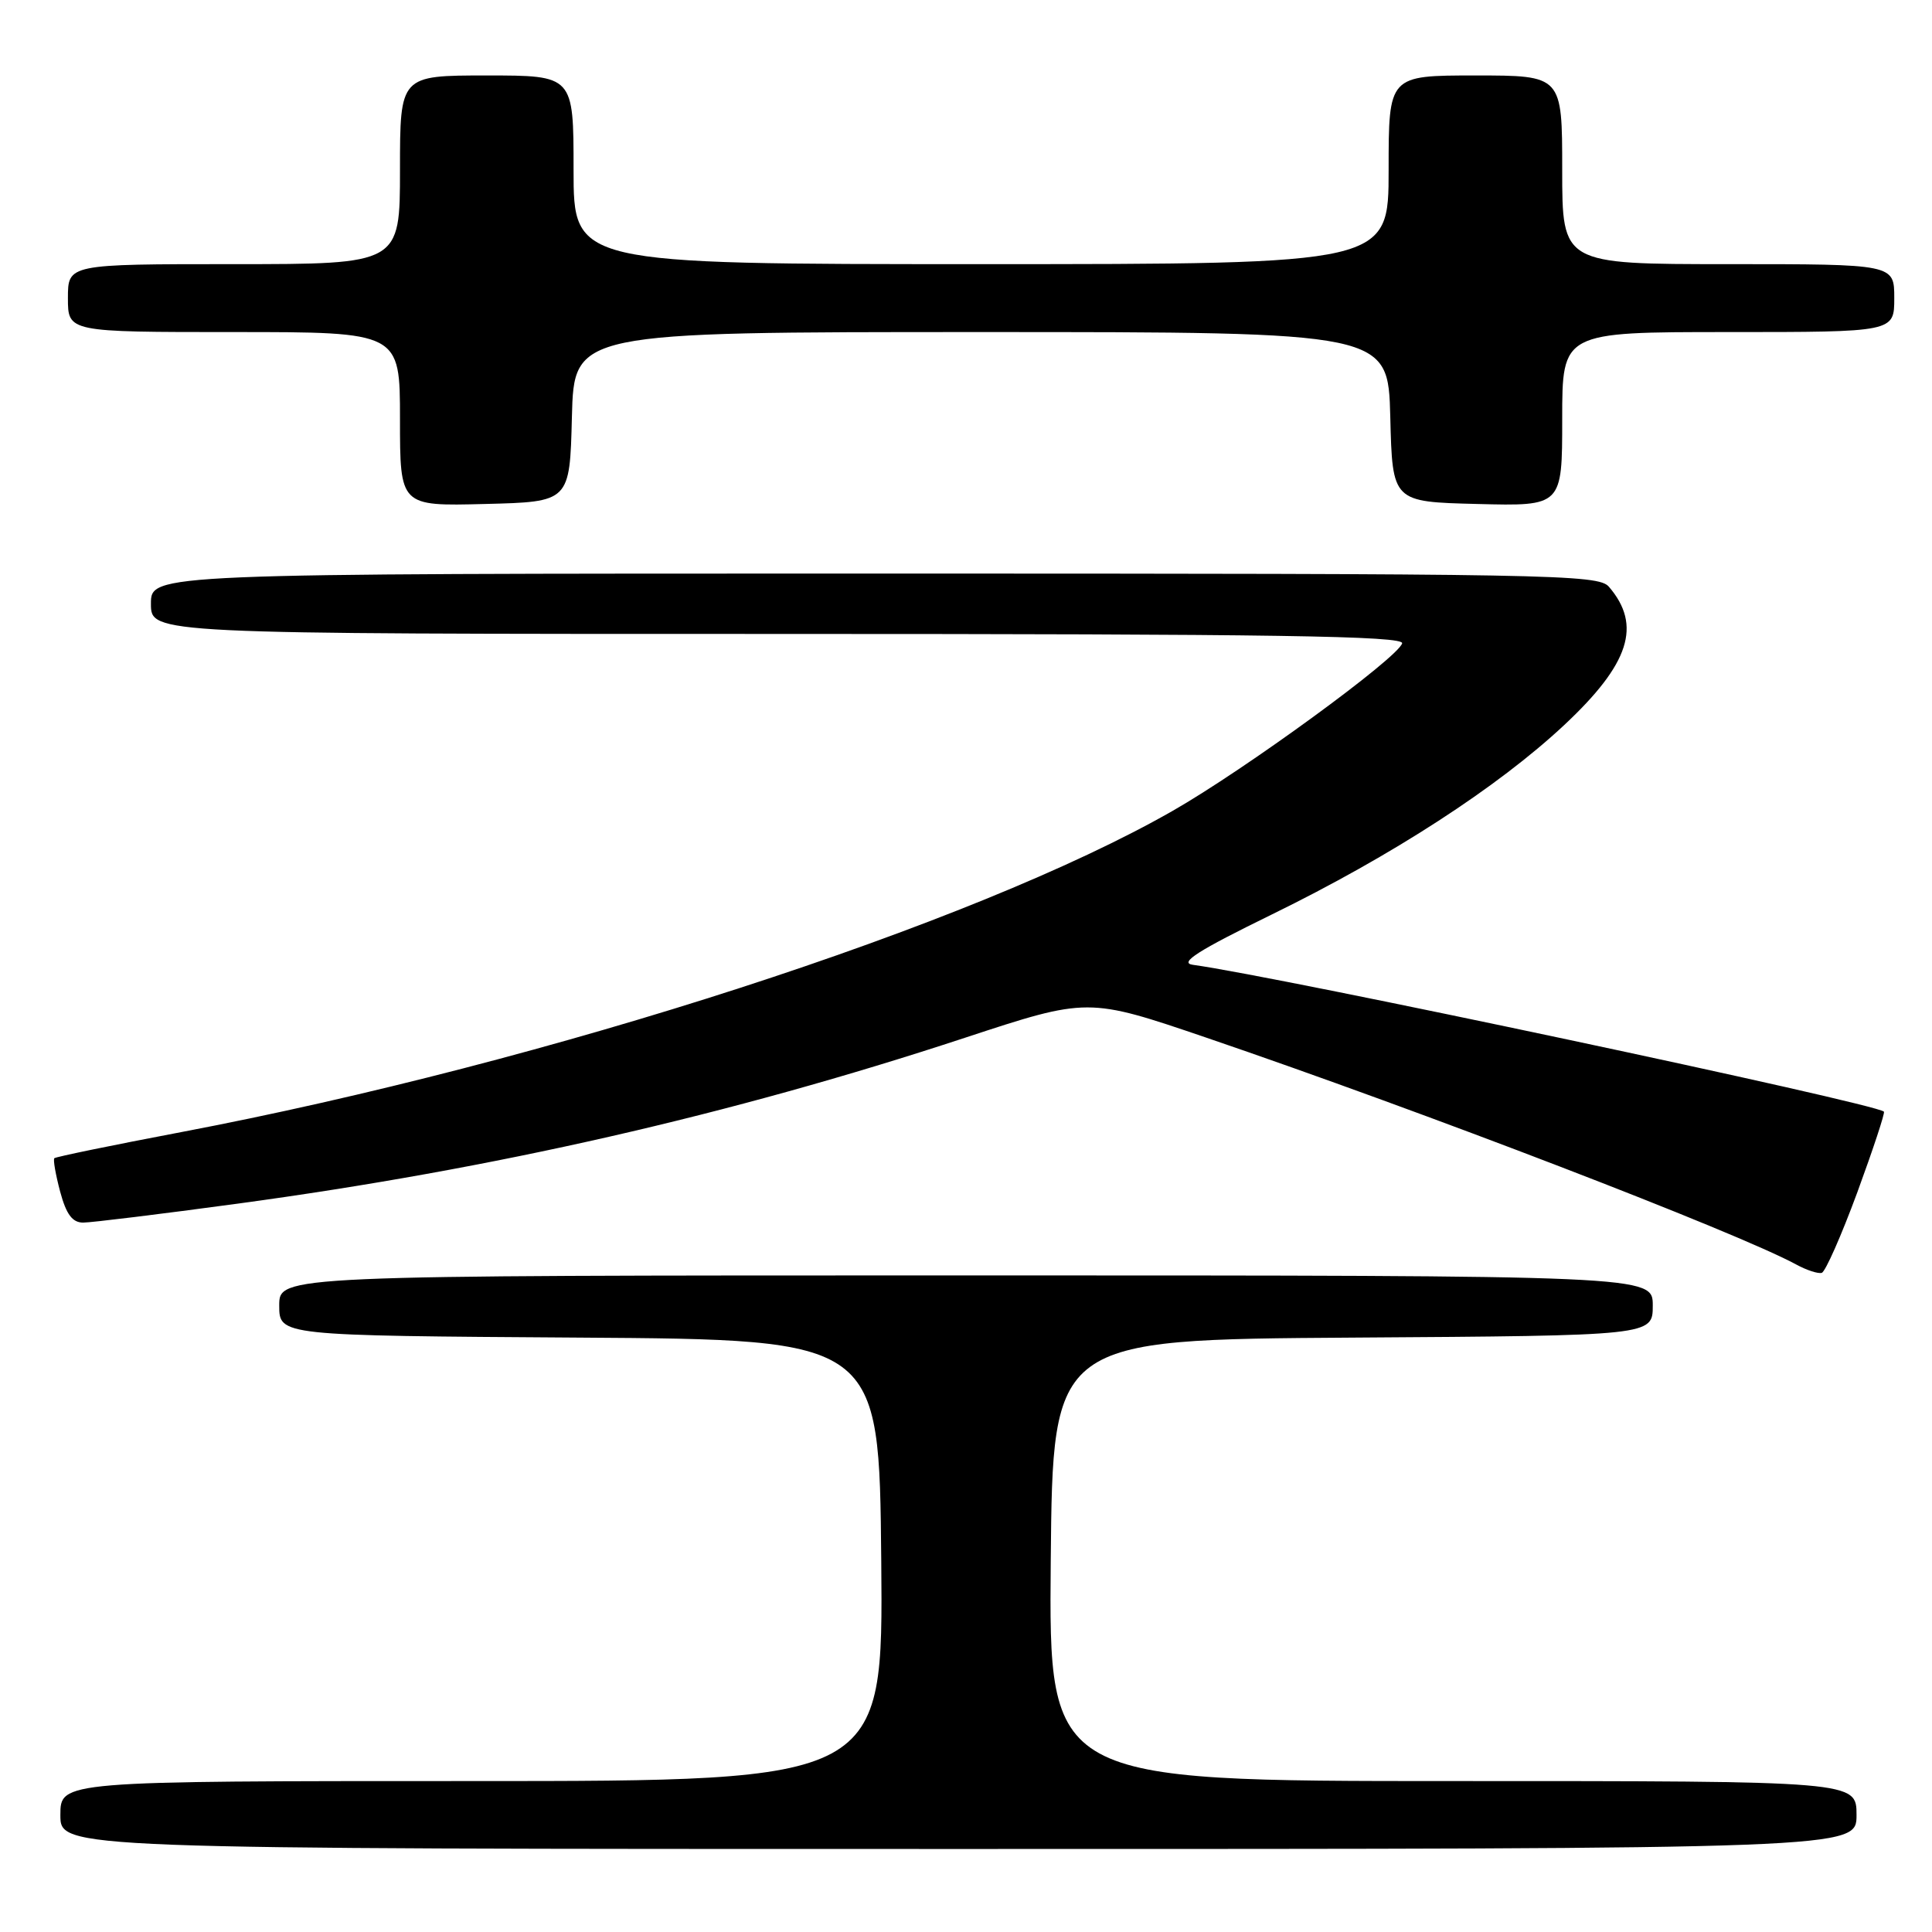 <?xml version="1.0" encoding="UTF-8" standalone="no"?>
<!DOCTYPE svg PUBLIC "-//W3C//DTD SVG 1.1//EN" "http://www.w3.org/Graphics/SVG/1.1/DTD/svg11.dtd" >
<svg xmlns="http://www.w3.org/2000/svg" xmlns:xlink="http://www.w3.org/1999/xlink" version="1.1" viewBox="0 0 256 256">
 <g >
 <path fill="currentColor"
d=" M 246.00 240.50 C 246.00 236.00 246.00 236.00 192.48 236.00 C 138.97 236.00 138.97 236.00 139.23 206.75 C 139.50 177.50 139.50 177.50 179.25 177.24 C 219.00 176.98 219.00 176.98 219.00 172.99 C 219.00 169.00 219.00 169.00 128.00 169.00 C 37.00 169.00 37.00 169.00 37.00 172.99 C 37.00 176.98 37.00 176.98 76.75 177.24 C 116.50 177.50 116.50 177.50 116.77 206.75 C 117.03 236.00 117.03 236.00 62.52 236.00 C 8.00 236.00 8.00 236.00 8.00 240.50 C 8.00 245.00 8.00 245.00 127.00 245.00 C 246.00 245.00 246.00 245.00 246.00 240.50 Z  M 246.10 158.00 C 248.20 152.27 249.79 147.46 249.63 147.30 C 248.53 146.20 169.56 129.42 158.05 127.84 C 156.19 127.58 158.72 125.97 168.53 121.17 C 184.47 113.38 198.47 104.30 207.28 96.06 C 215.93 87.96 217.58 82.86 213.19 77.75 C 211.78 76.11 205.89 76.00 115.85 76.00 C 20.00 76.00 20.00 76.00 20.00 80.00 C 20.00 84.00 20.00 84.00 103.08 84.00 C 169.09 84.00 186.09 84.26 185.79 85.25 C 185.19 87.21 164.97 101.97 155.37 107.45 C 129.03 122.50 72.62 140.77 24.01 150.01 C 14.94 151.73 7.37 153.29 7.20 153.47 C 7.02 153.65 7.37 155.64 7.97 157.90 C 8.78 160.91 9.59 162.00 11.02 162.00 C 12.09 162.00 21.30 160.87 31.49 159.49 C 65.55 154.87 96.72 147.76 127.83 137.52 C 144.15 132.15 144.15 132.15 159.83 137.49 C 188.62 147.31 230.09 163.26 238.00 167.55 C 239.37 168.30 240.90 168.80 241.39 168.66 C 241.87 168.52 243.99 163.72 246.10 158.00 Z  M 75.78 55.25 C 76.07 44.00 76.07 44.00 130.00 44.00 C 183.93 44.00 183.93 44.00 184.22 55.25 C 184.50 66.50 184.50 66.50 195.75 66.78 C 207.00 67.07 207.00 67.07 207.00 55.53 C 207.00 44.00 207.00 44.00 229.00 44.00 C 251.00 44.00 251.00 44.00 251.00 39.50 C 251.00 35.00 251.00 35.00 229.00 35.00 C 207.00 35.00 207.00 35.00 207.00 22.50 C 207.00 10.00 207.00 10.00 195.50 10.00 C 184.00 10.00 184.00 10.00 184.00 22.50 C 184.00 35.00 184.00 35.00 130.00 35.00 C 76.00 35.00 76.00 35.00 76.00 22.50 C 76.00 10.00 76.00 10.00 64.50 10.00 C 53.00 10.00 53.00 10.00 53.00 22.50 C 53.00 35.00 53.00 35.00 31.00 35.00 C 9.00 35.00 9.00 35.00 9.00 39.50 C 9.00 44.00 9.00 44.00 31.00 44.00 C 53.00 44.00 53.00 44.00 53.00 55.53 C 53.00 67.07 53.00 67.07 64.25 66.78 C 75.50 66.50 75.50 66.50 75.78 55.25 Z "/>
</g>
</svg>
